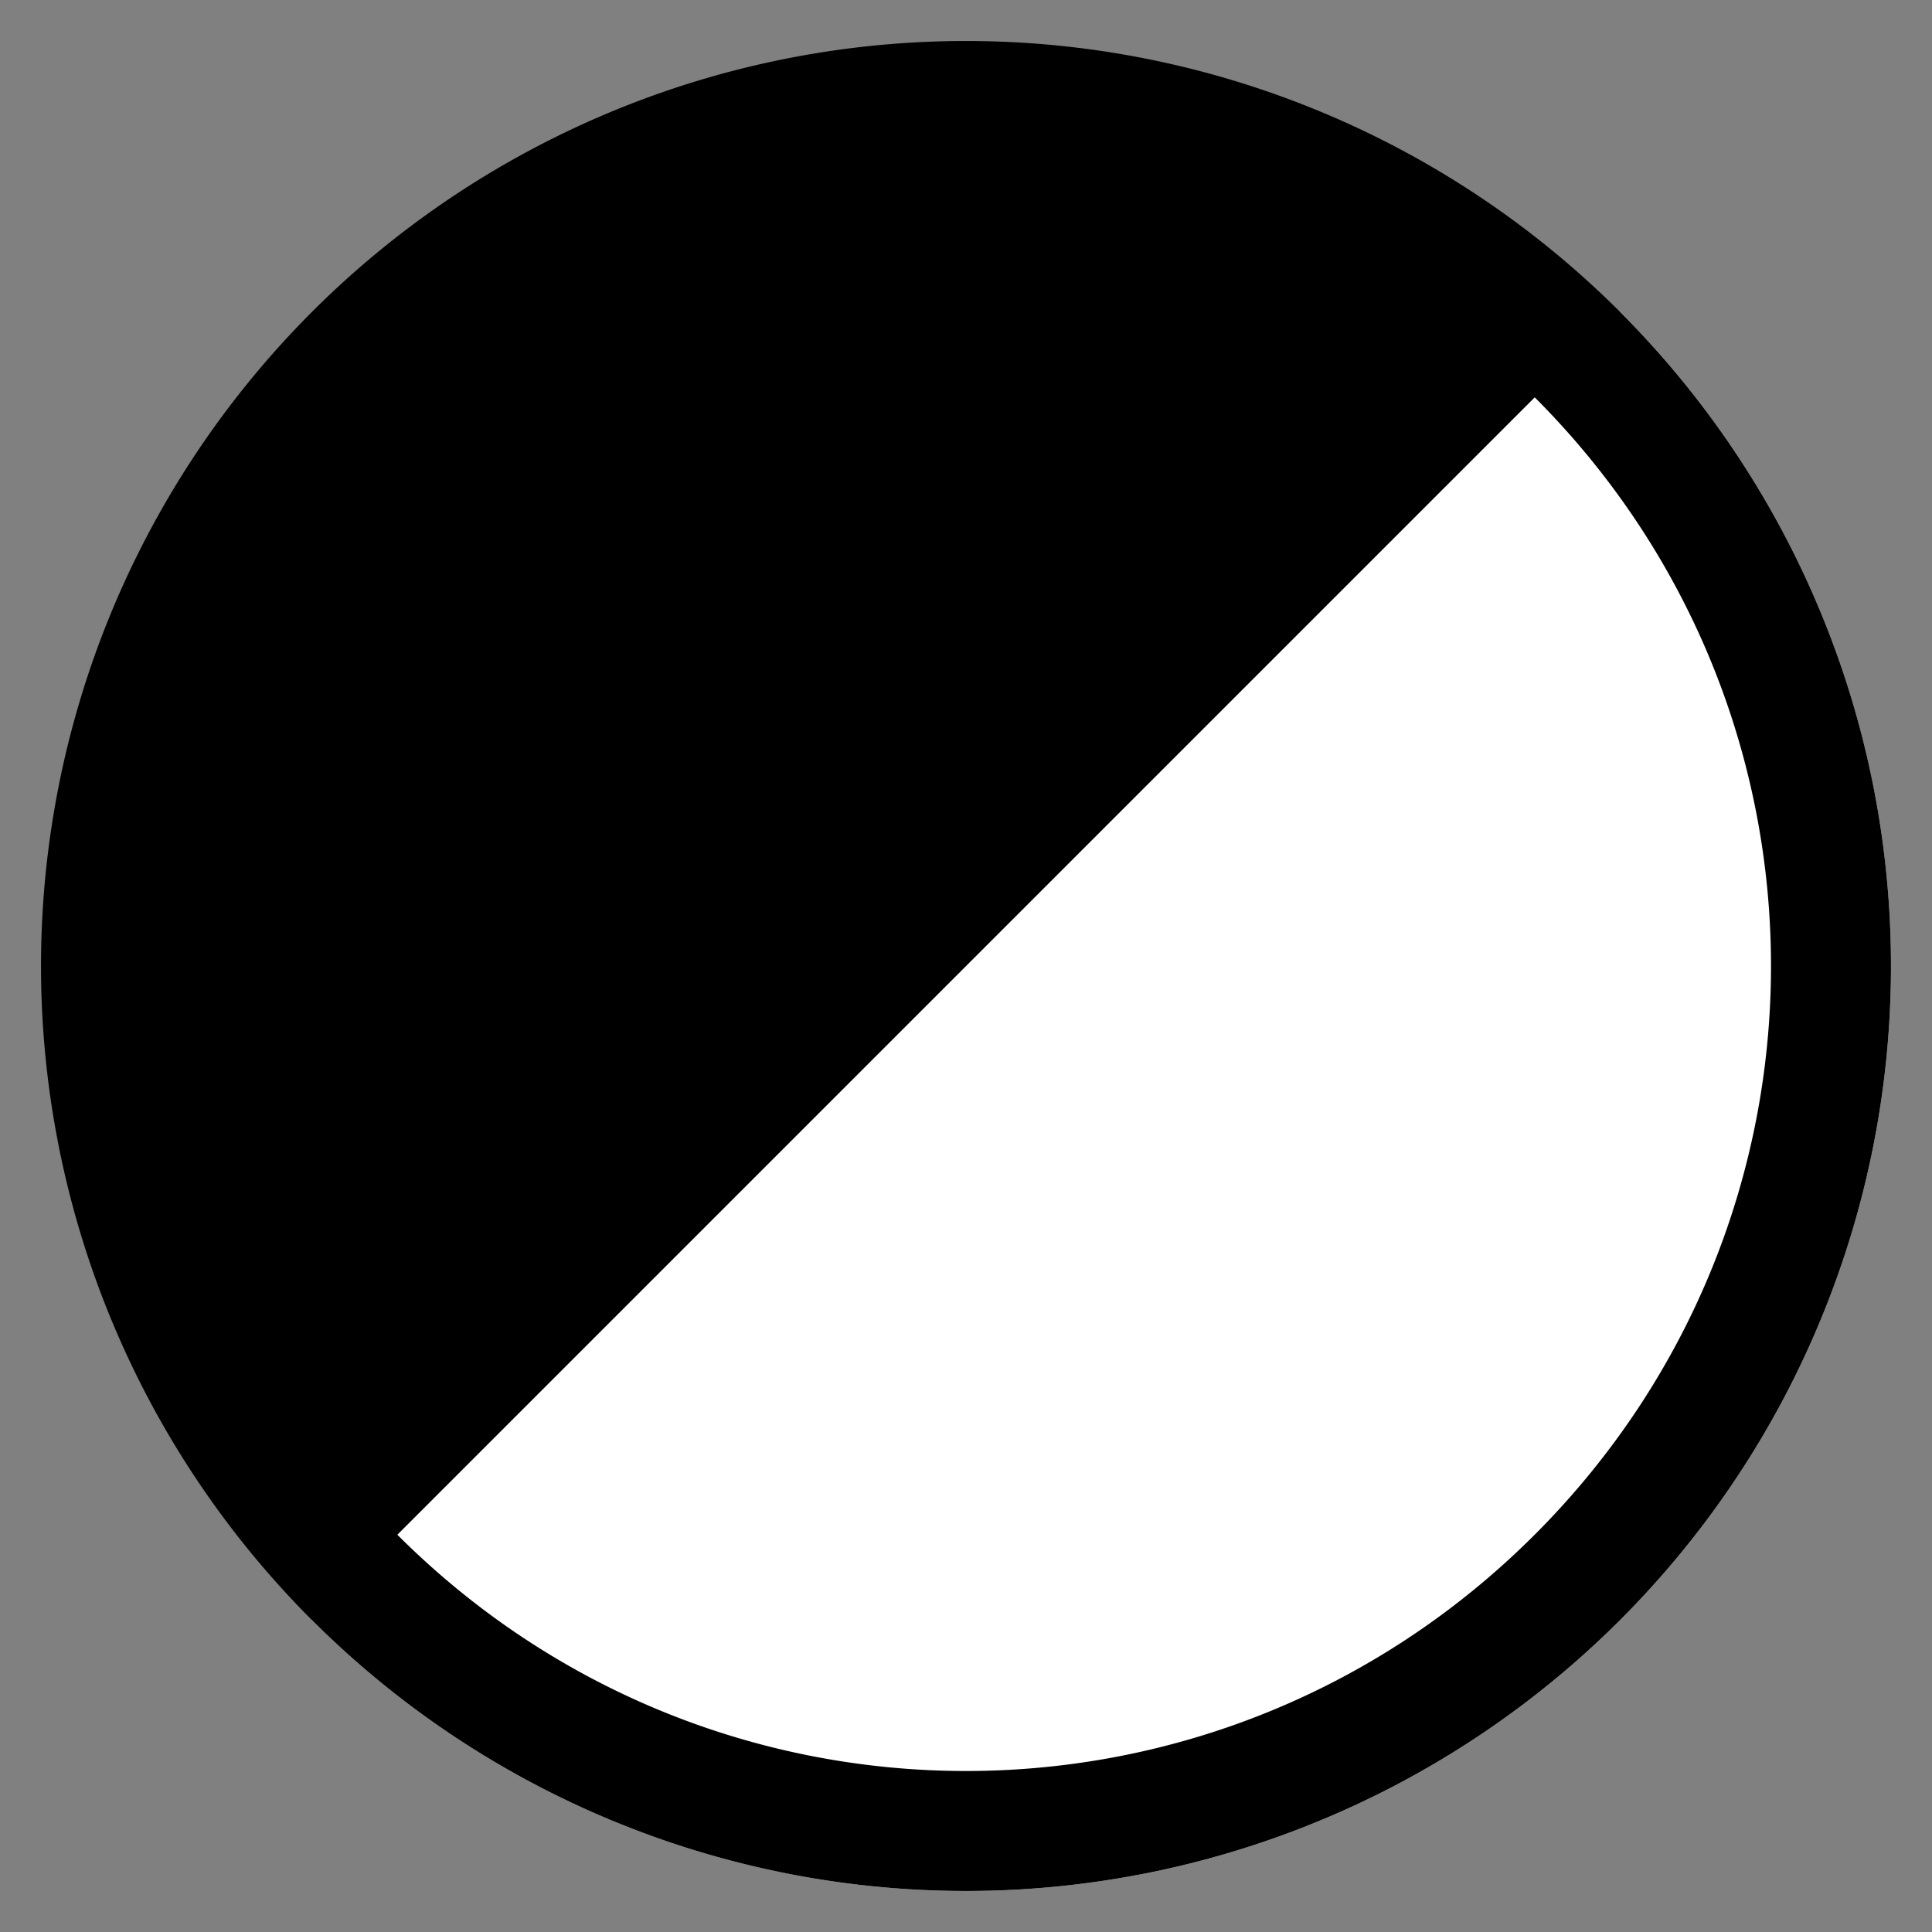 <?xml version="1.0" encoding="UTF-8" standalone="no"?>
<svg
   xmlns:dc="http://purl.org/dc/elements/1.1/"
   xmlns:cc="http://creativecommons.org/ns#"
   xmlns:rdf="http://www.w3.org/1999/02/22-rdf-syntax-ns#"
   xmlns:svg="http://www.w3.org/2000/svg"
   xmlns="http://www.w3.org/2000/svg"
   viewBox="0,0,48,48"
   id="svg2"
   version="1.1"
   width="100%"
   height="100%">
  <rect x="0" y="0" width="48" height="48" fill="#808080" stroke="none"/>
  <defs
     id="defs4" />
  <path
     id="path4625"
     d="m 40.25,7.75 a 22.981,22.981 0 0 1 0,32.5 v 0 0 a 22.981,22.981 0 0 1 -32.5,0"
     style="opacity:1;fill:#ffffff;fill-opacity:1;stroke:none;stroke-width:2;stroke-linecap:round;stroke-linejoin:miter;stroke-miterlimit:4;stroke-dasharray:none;stroke-opacity:1;paint-order:fill markers stroke" />
  <path
     id="path4625-4"
     d="M 24.336 1.021 A 22.981 22.981 0 0 0 7.75 7.75 A 22.981 22.981 0 0 0 7.75 40.25 A 22.981 22.981 0 0 0 40.25 40.25 A 22.981 22.981 0 0 0 40.25 7.75 A 22.981 22.981 0 0 0 24.336 1.021 z M 38.129 9.871 C 45.957 17.699 45.957 30.301 38.129 38.129 C 30.301 45.957 17.699 45.957 9.871 38.129 L 38.129 9.871 z "
     style="color:#000000;font-style:normal;font-variant:normal;font-weight:normal;font-stretch:normal;font-size:medium;line-height:normal;font-family:sans-serif;font-variant-ligatures:normal;font-variant-position:normal;font-variant-caps:normal;font-variant-numeric:normal;font-variant-alternates:normal;font-feature-settings:normal;text-indent:0;text-align:start;text-decoration:none;text-decoration-line:none;text-decoration-style:solid;text-decoration-color:#000000;letter-spacing:normal;word-spacing:normal;text-transform:none;writing-mode:lr-tb;direction:ltr;text-orientation:mixed;dominant-baseline:auto;baseline-shift:baseline;text-anchor:start;white-space:normal;shape-padding:0;clip-rule:nonzero;display:inline;overflow:visible;visibility:visible;opacity:1;isolation:auto;mix-blend-mode:normal;color-interpolation:sRGB;color-interpolation-filters:linearRGB;solid-color:#000000;solid-opacity:1;vector-effect:none;fill:#000000;fill-opacity:1;fill-rule:nonzero;stroke:none;stroke-width:6;stroke-linecap:square;stroke-linejoin:miter;stroke-miterlimit:4;stroke-dasharray:none;stroke-dashoffset:0;stroke-opacity:1;paint-order:fill markers stroke;color-rendering:auto;image-rendering:auto;shape-rendering:auto;text-rendering:auto;enable-background:accumulate" />
</svg>
